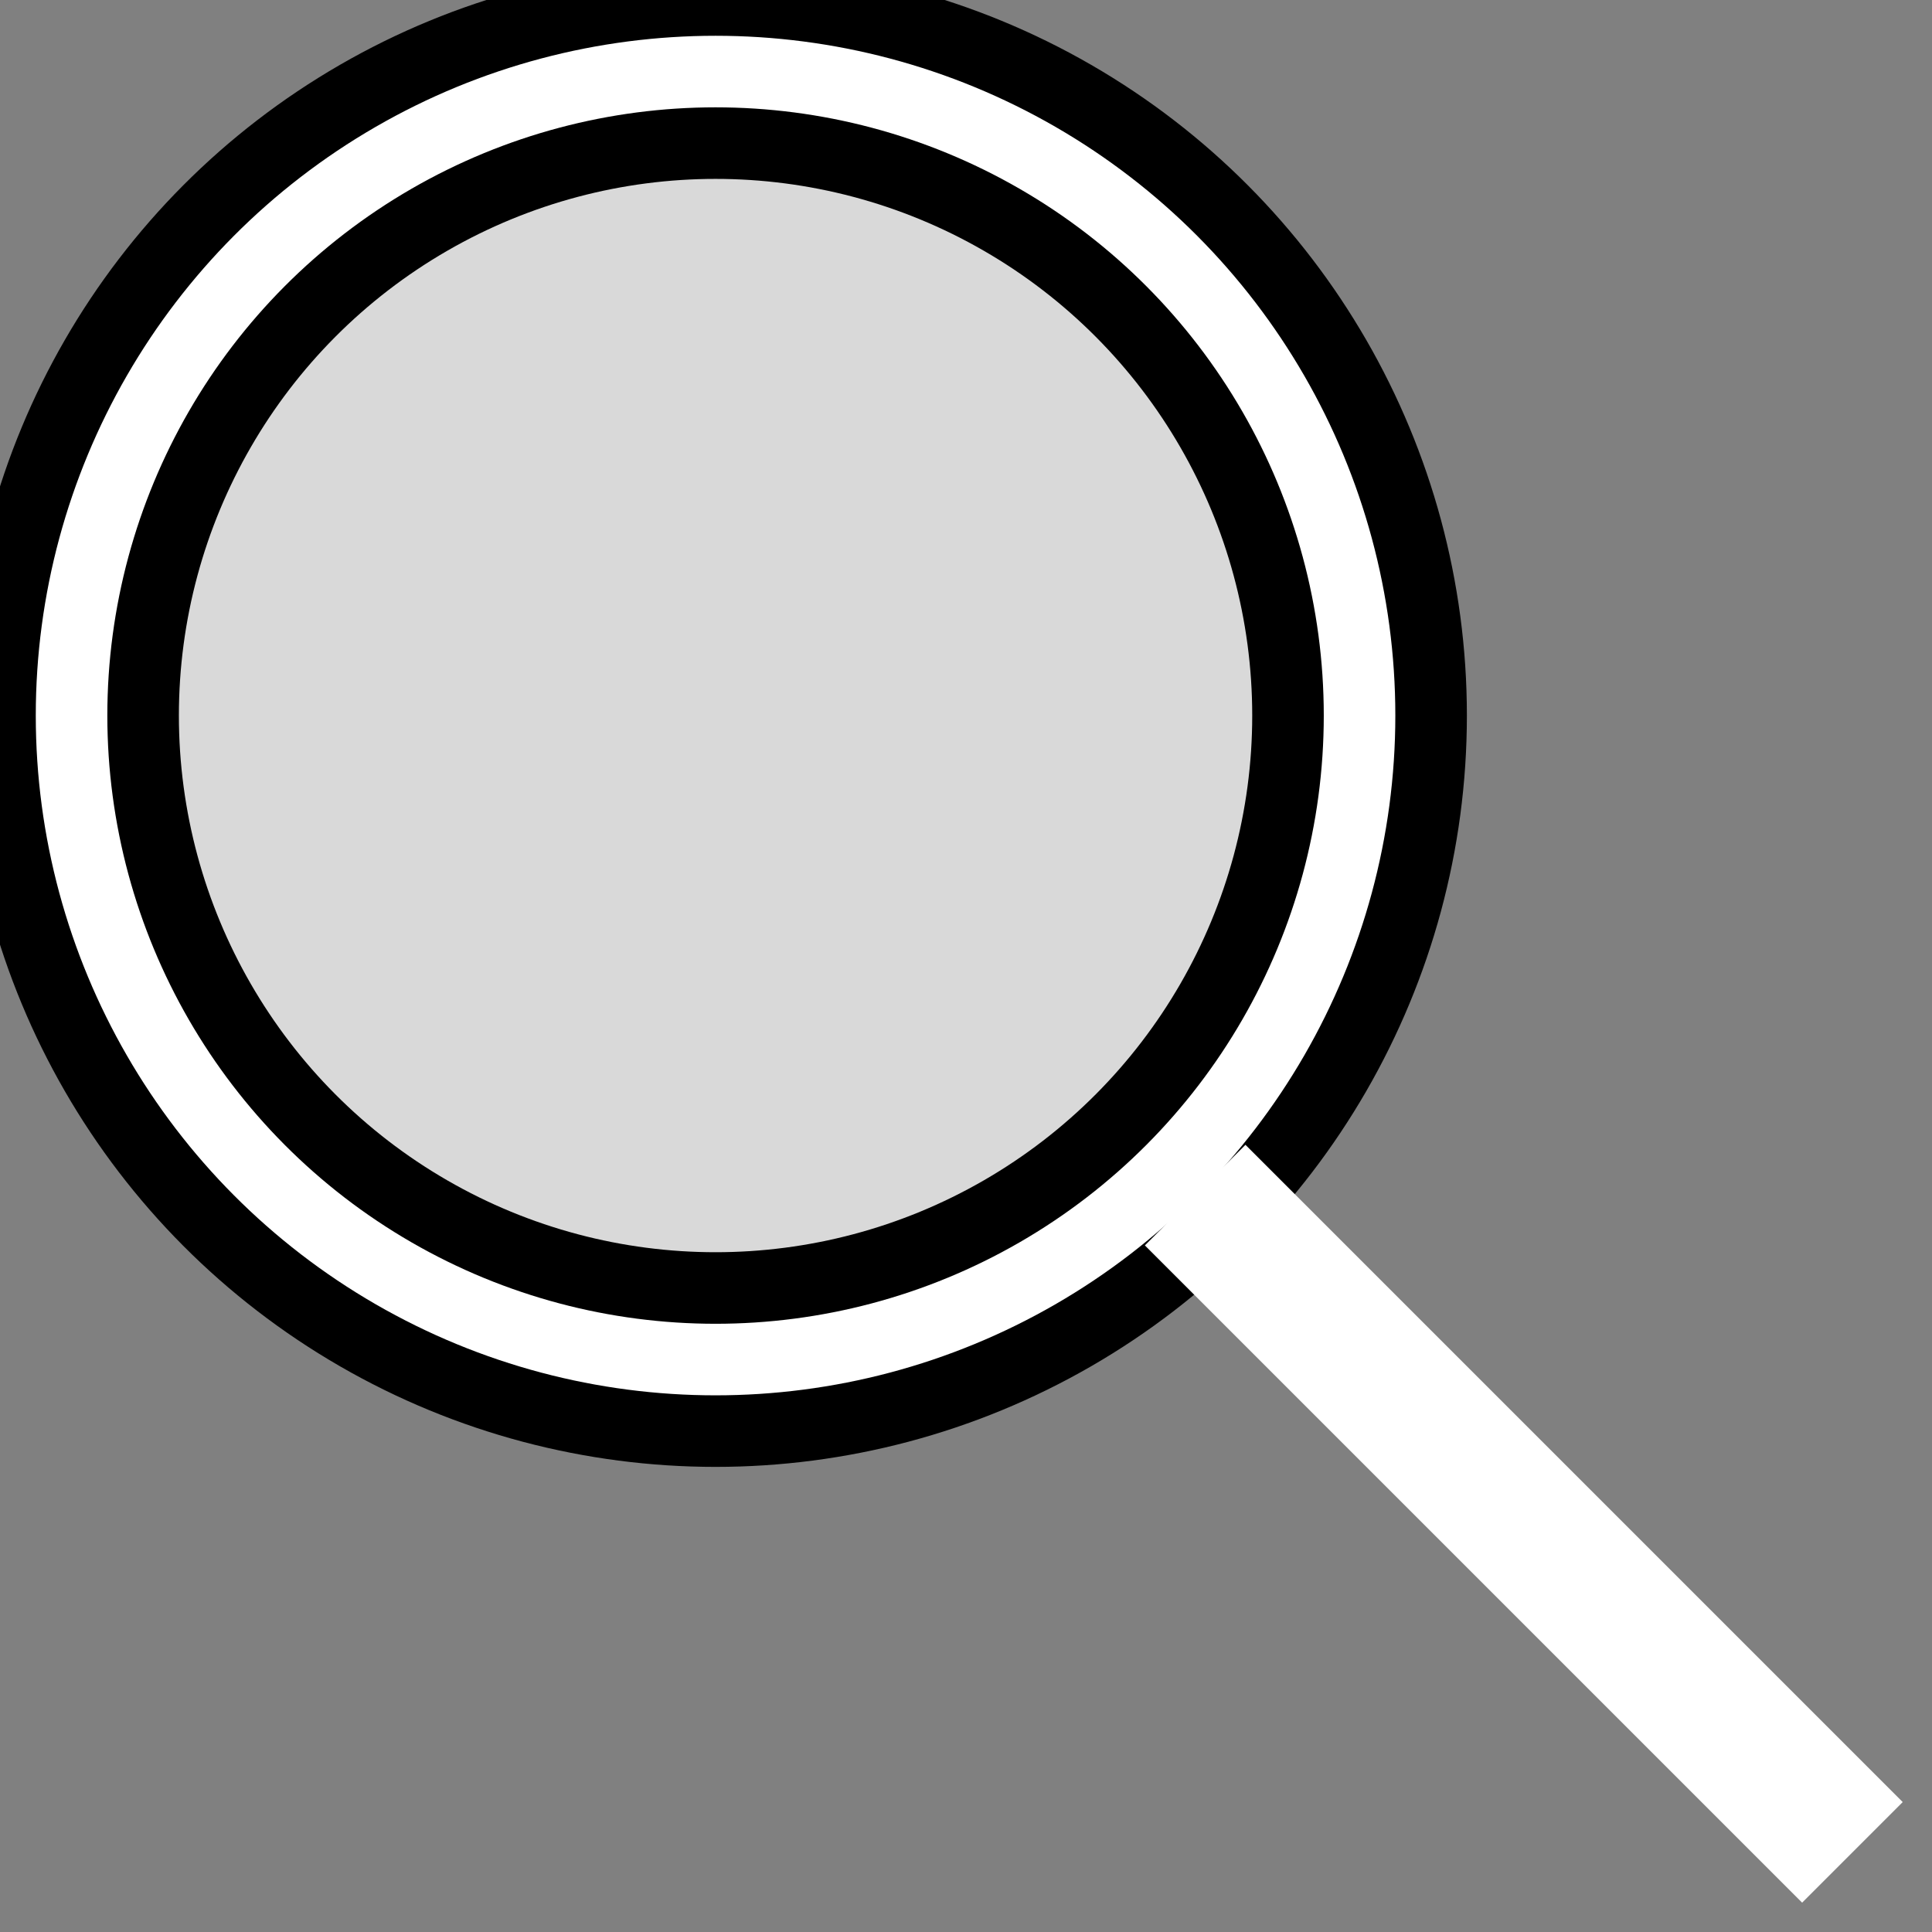 <svg width="27" height="27" viewBox="0 0 27 27" fill="none" xmlns="http://www.w3.org/2000/svg">
<rect x="0" y="0" width="27" height="27" fill="#808080" stroke="none"/>
<circle cx="10" cy="10" r="10" fill="white"/>
<circle cx="10" cy="10" r="10" stroke="black"/>
<circle cx="10" cy="10" r="8" fill="#D9D9D9"/>
<circle cx="10" cy="10" r="8" stroke="black"/>
<rect x="25.185" y="26.59" width="12.99" height="1.988" transform="rotate(-135 25.185 26.59)" fill="white"/>
</svg>
